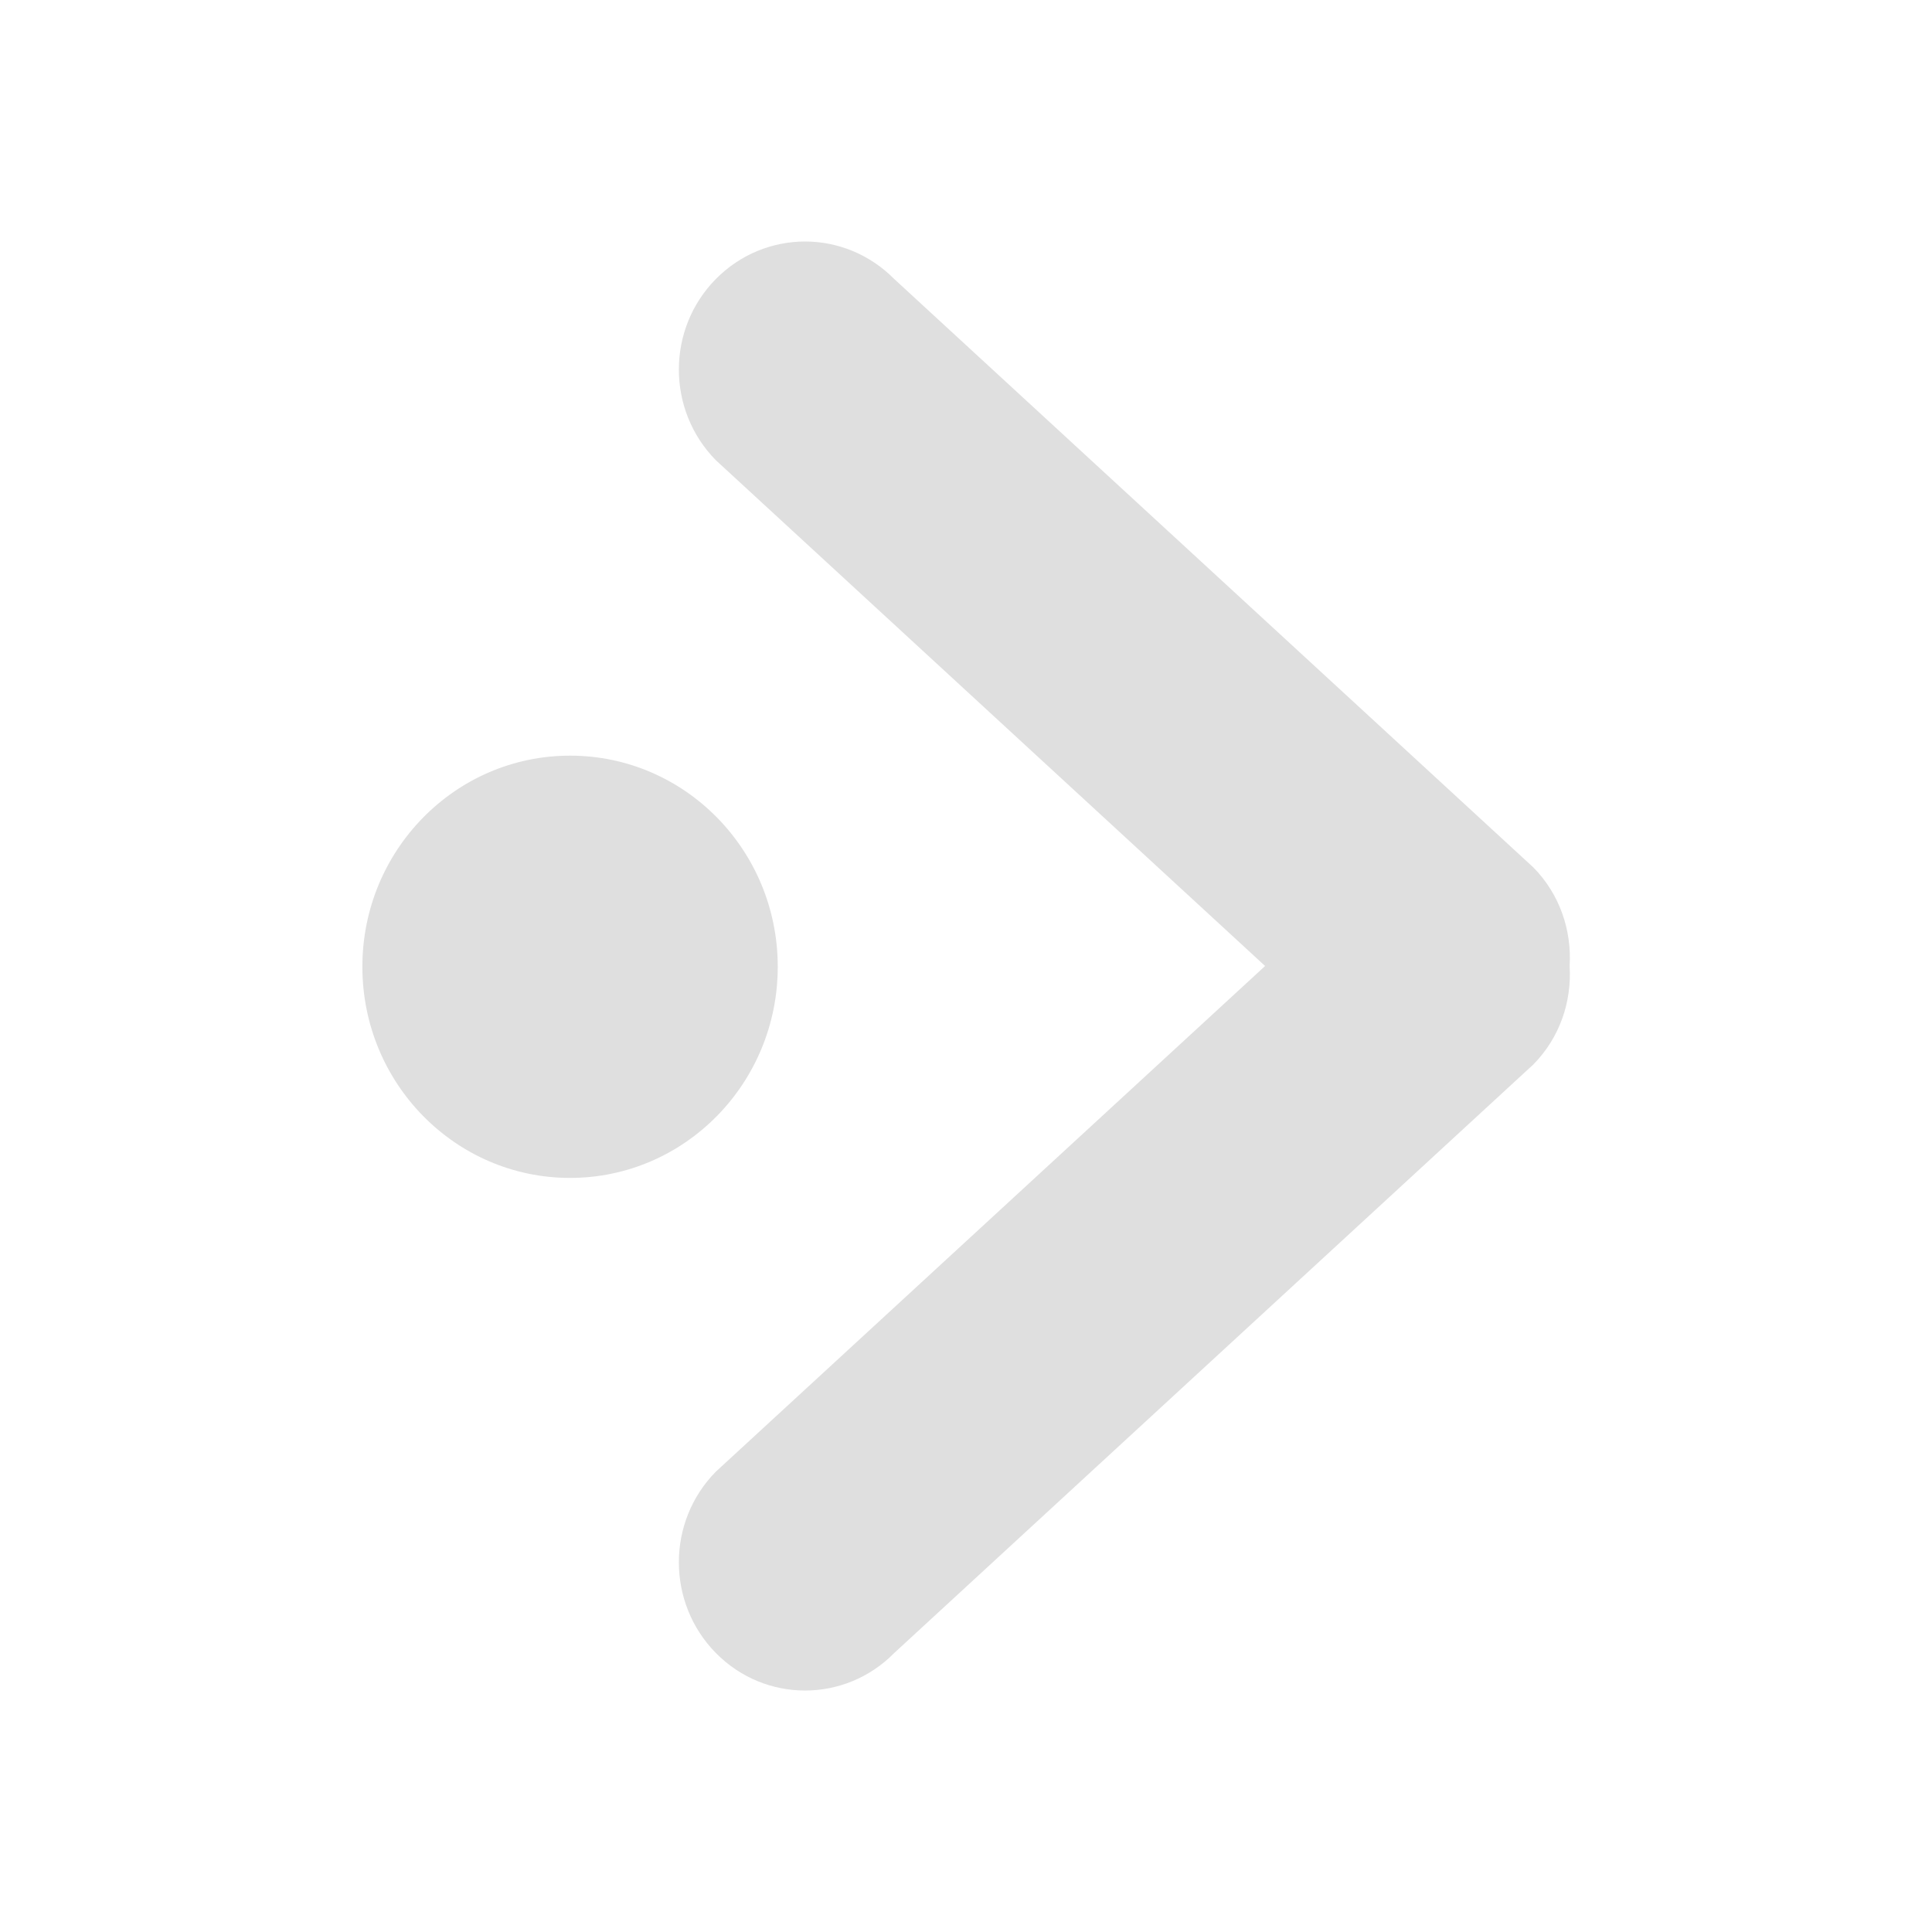<svg viewBox="0 0 16 16" xmlns="http://www.w3.org/2000/svg"><path d="m6.667 2c.267 0 .534.104.739.311l5.292 4.872c.221.224.319.524.301.817.018.294-.08.592-.301.816l-5.292 4.873c-.408.415-1.07.415-1.478 0-.408-.415-.408-1.087 0-1.501l4.549-4.188-4.549-4.189c-.408-.415-.408-1.086 0-1.5.204-.207.472-.311.74-.311zm-1.946 4.258c.95 0 1.72.782 1.72 1.748 0 .965-.77 1.749-1.72 1.749-.95 0-1.72-.783-1.72-1.749 0-.965.77-1.748 1.72-1.748z" fill="#dfdfdf"/></svg>